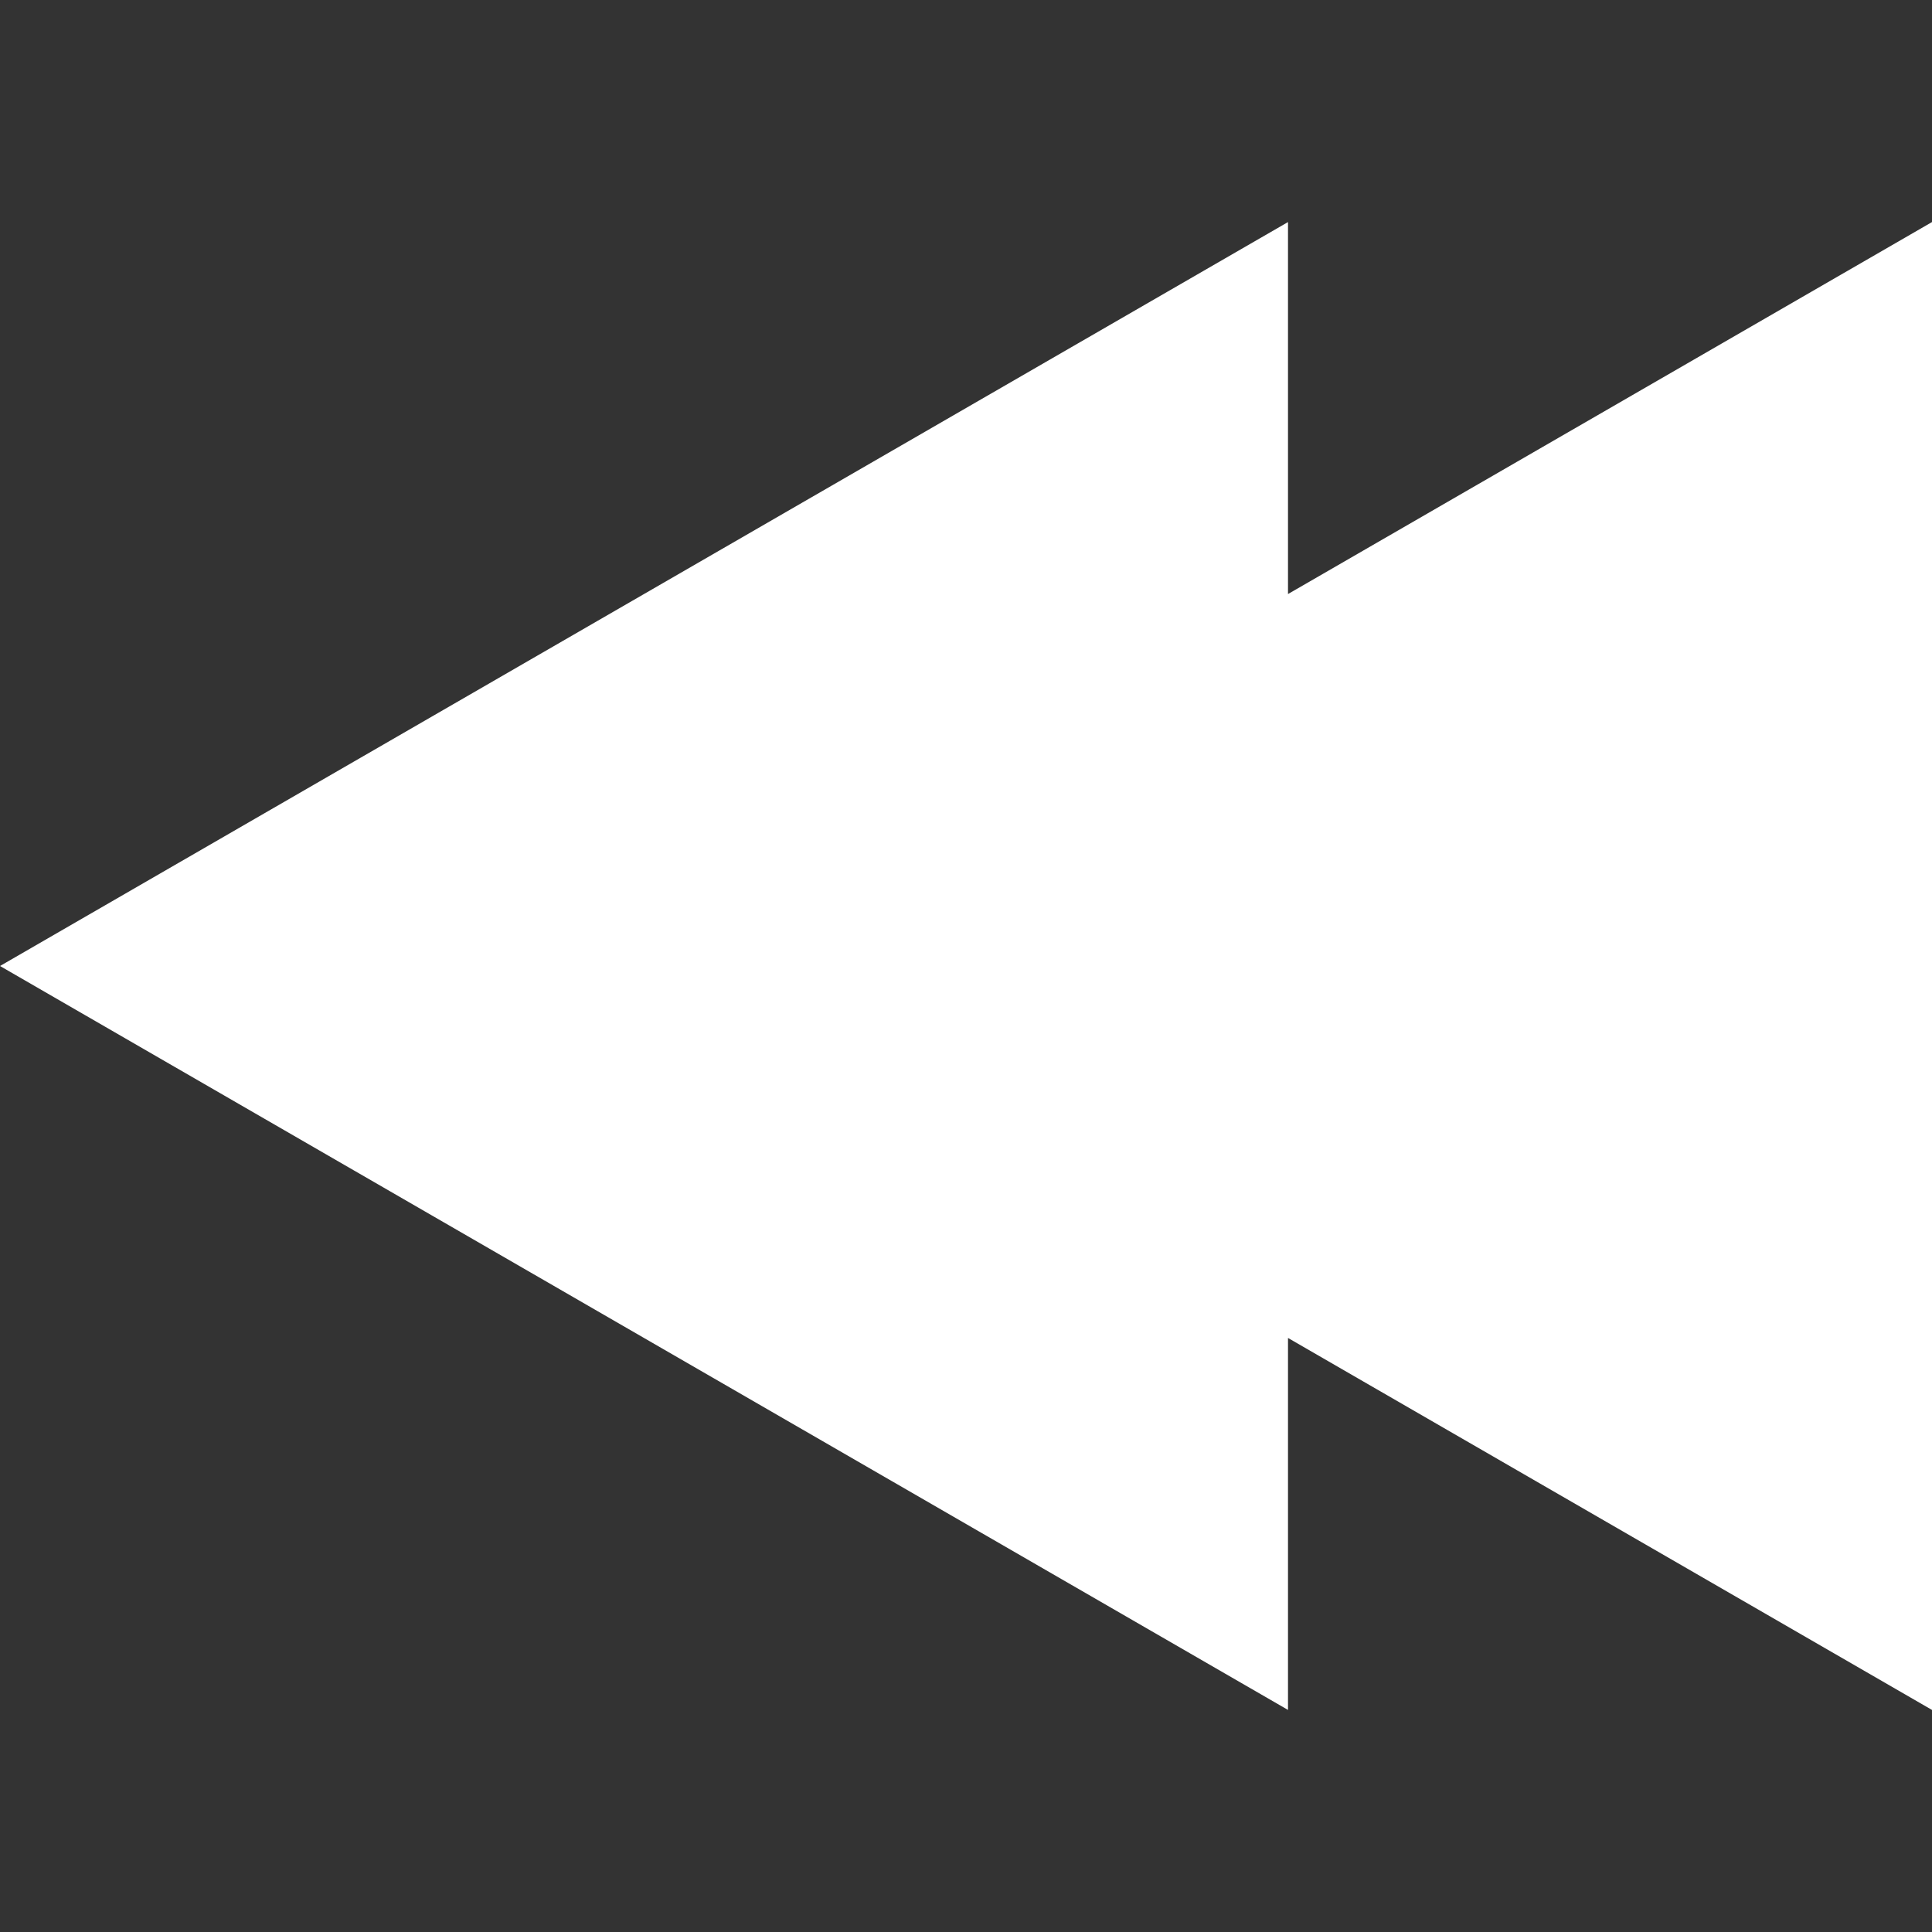 <?xml version="1.0" encoding="iso-8859-1"?>
<svg version="1.1" id="Layer_1" xmlns="http://www.w3.org/2000/svg" x="0px" y="0px"
	 viewBox="0 0 435 435" style="enable-background:new 0 0 435 435;" xml:space="preserve">
<rect x="0" y="0" width="435" height="435" fill="#333333" stroke="none"/>
<polygon points="290,133.75 290,50 0,217.5 290,385 290,301.25 435,385 435,50 " fill="white" />
</svg>

